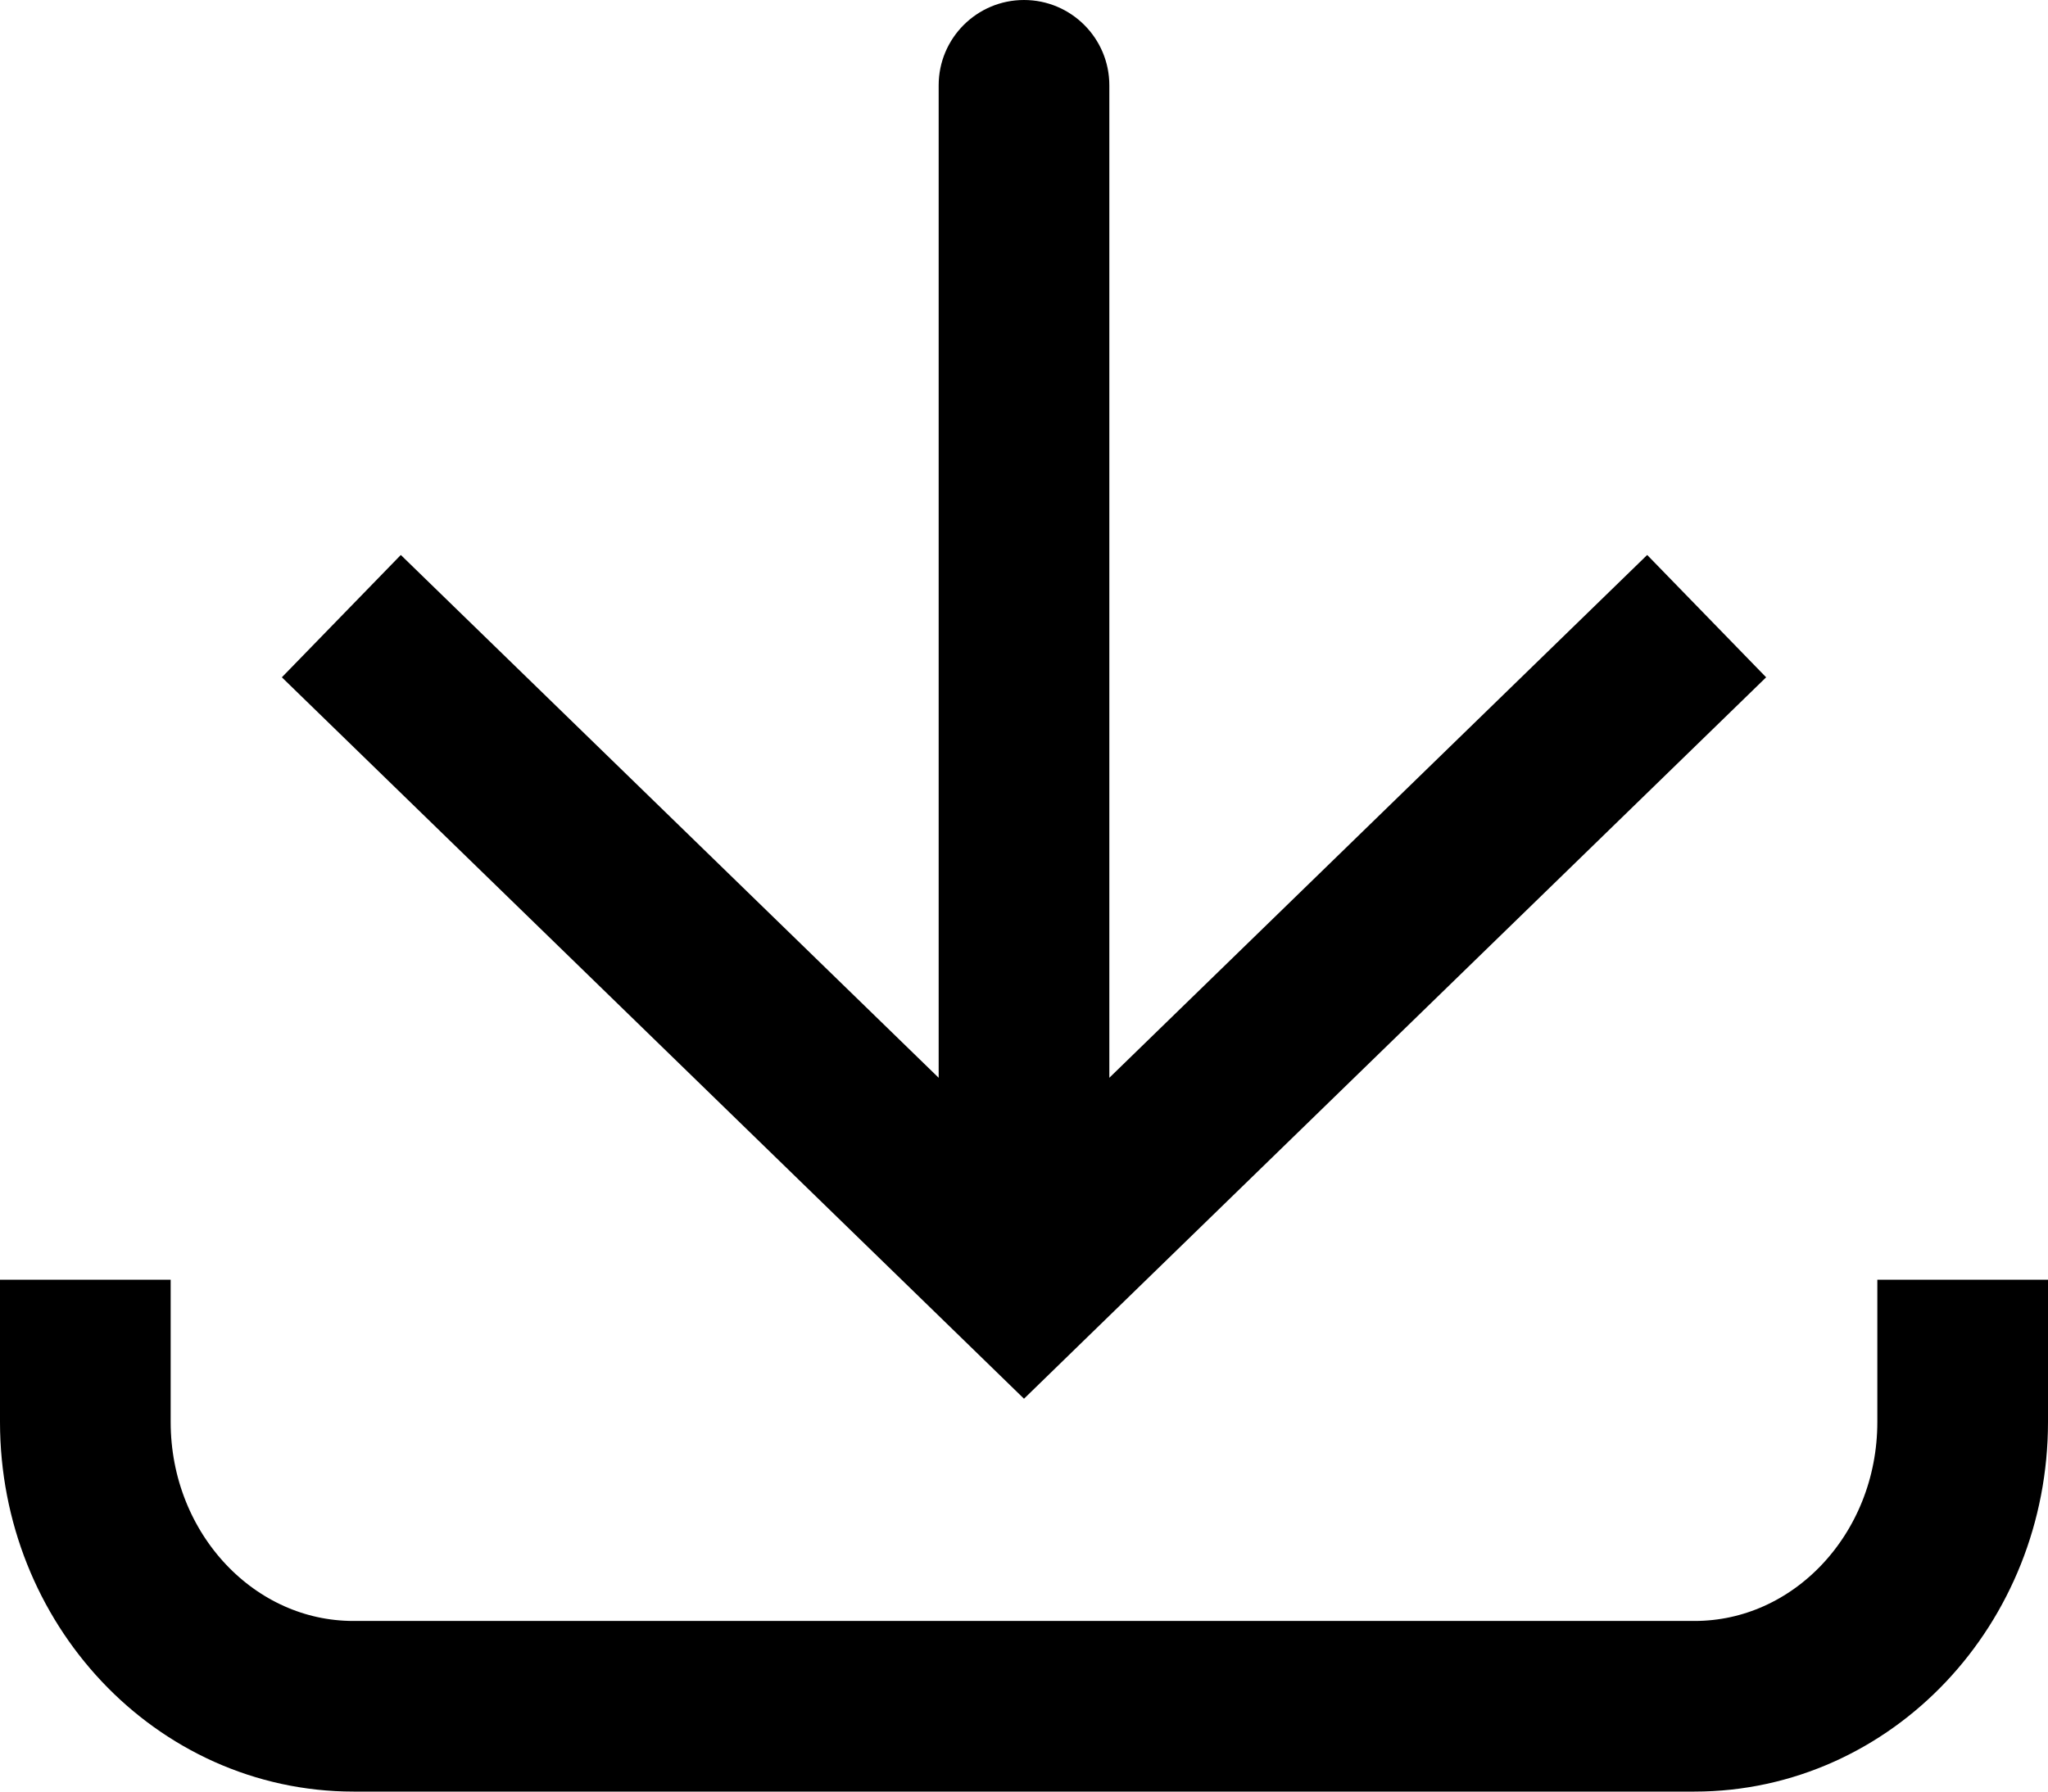 <svg width="24" height="21" viewBox="0 0 24 21" fill="none" xmlns="http://www.w3.org/2000/svg">
<path d="M12 15L11.303 15.717L12 16.395L12.697 15.717L12 15ZM13 1C13 0.448 12.552 -5.79842e-07 12 -6.03983e-07C11.448 -6.28124e-07 11 0.448 11 1L13 1ZM3.303 7.939L11.303 15.717L12.697 14.283L4.697 6.505L3.303 7.939ZM12.697 15.717L20.697 7.939L19.303 6.505L11.303 14.283L12.697 15.717ZM13 15L13 1L11 1L11 15L13 15Z" fill="black"/>
<path d="M1 15L1 16.667C1 18.508 2.407 20 4.143 20L19.857 20C21.593 20 23 18.508 23 16.667V15" stroke="black" stroke-width="2"/>
</svg>
